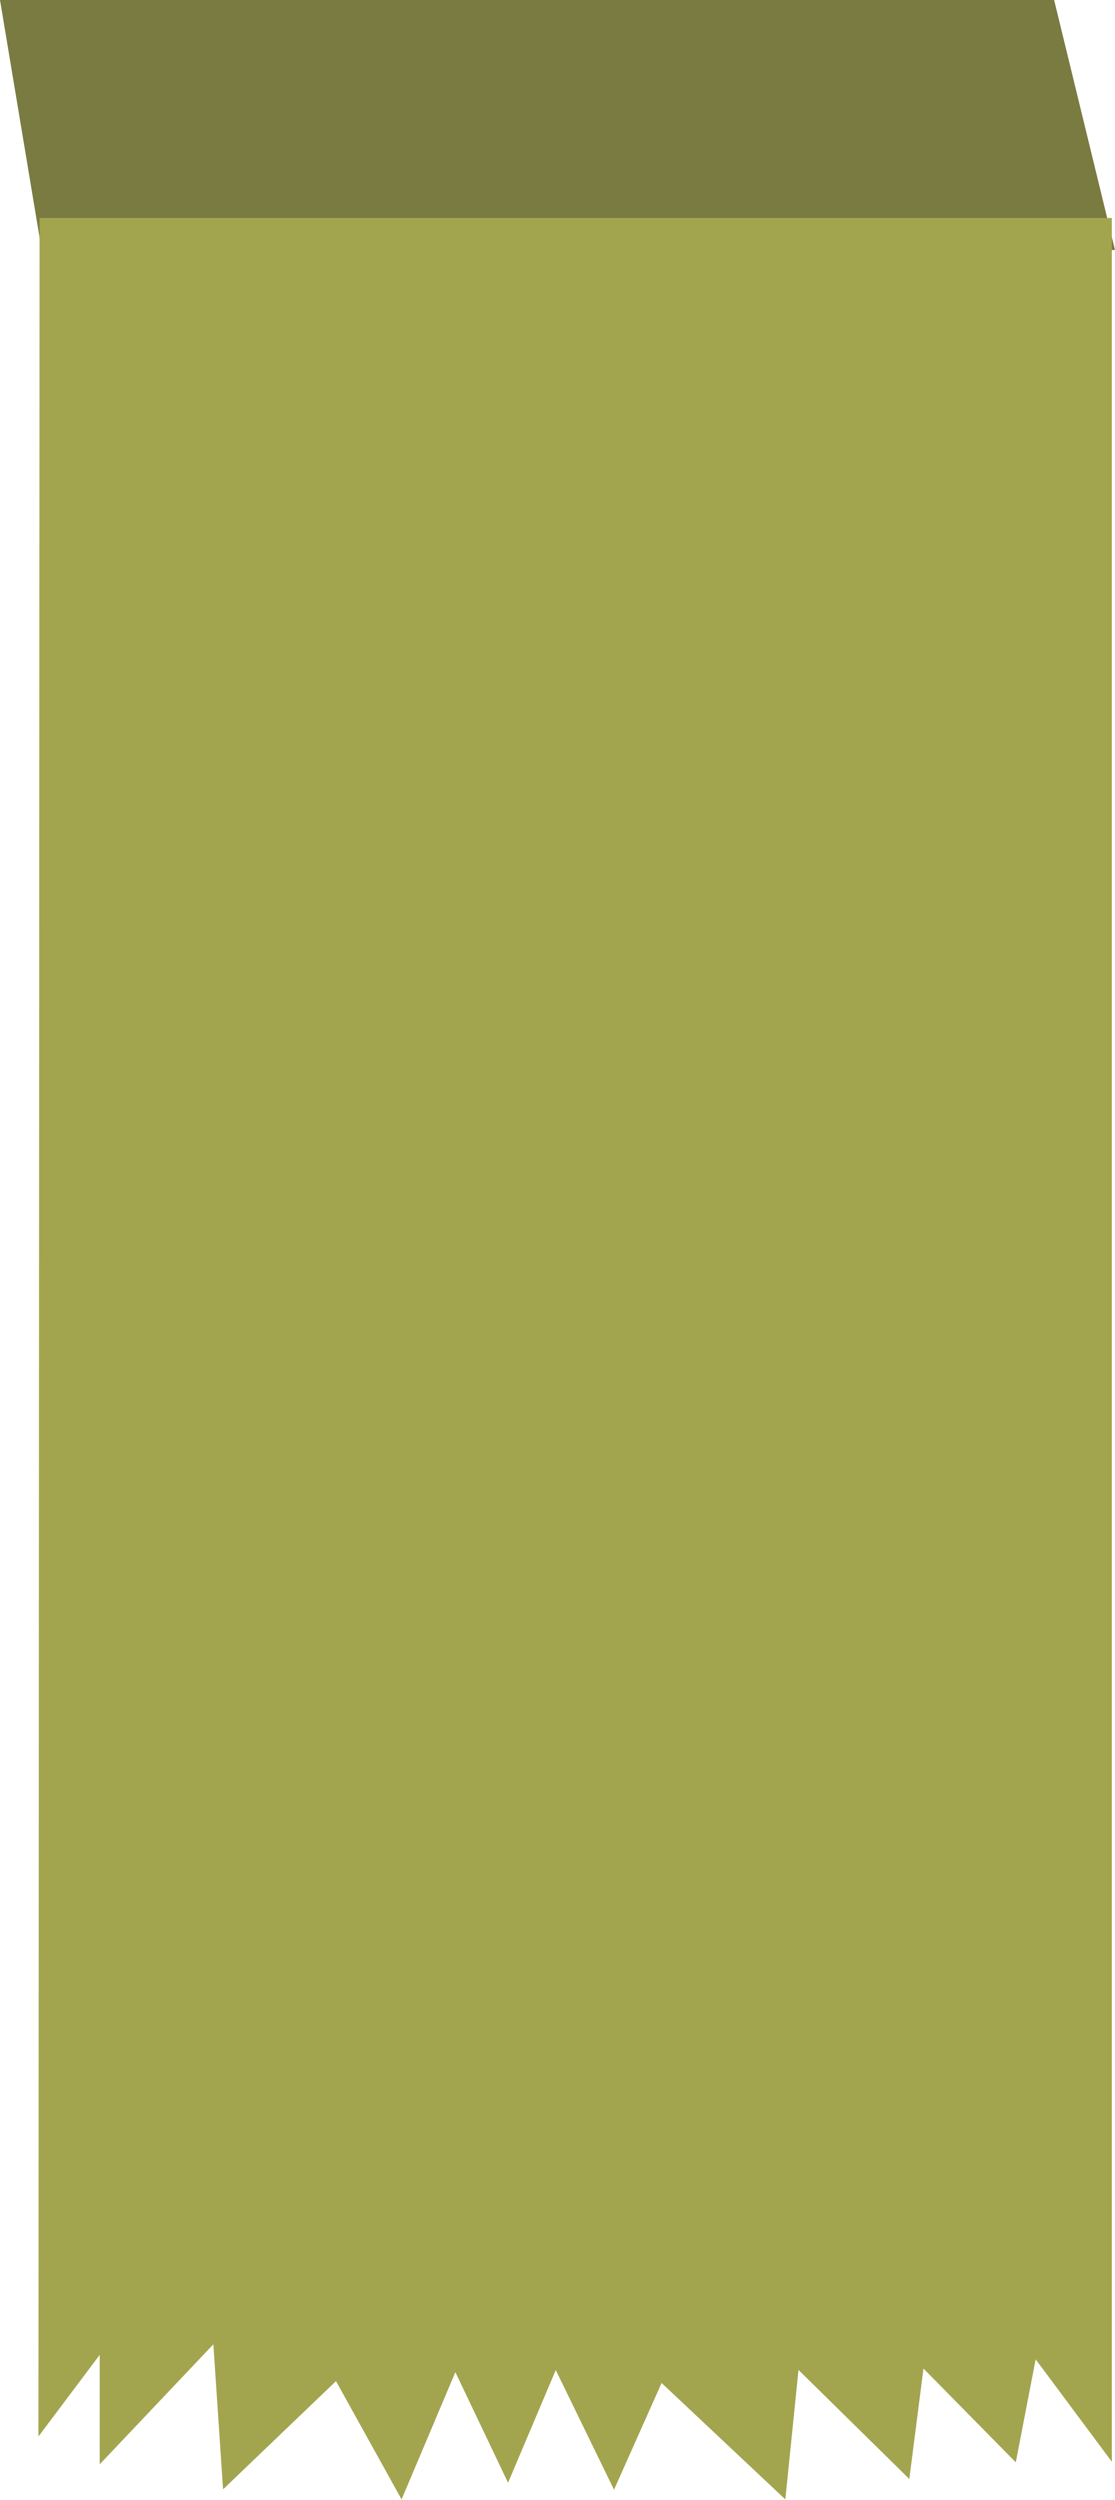 <svg width="174" height="390" viewBox="0 0 174 390" fill="none" xmlns="http://www.w3.org/2000/svg">
<path d="M0 0H164.5L174 39H6.5L0 0Z" fill="#797B40"/>
<path d="M6.174 34C6.116 149.36 6.058 264.7 6 380.059L15.558 367.332V384.405L33.297 365.683L34.809 388.305L52.432 371.426L62.668 389.876L71.063 370.029L79.283 387.277L86.728 369.699L95.82 388.363L103.245 371.717L122.555 389.876L124.61 369.68L141.903 386.695L144.113 369.466L158.518 384.095L161.62 368.031L173.504 383.998V34" fill="#A2A54E"/>
</svg>
